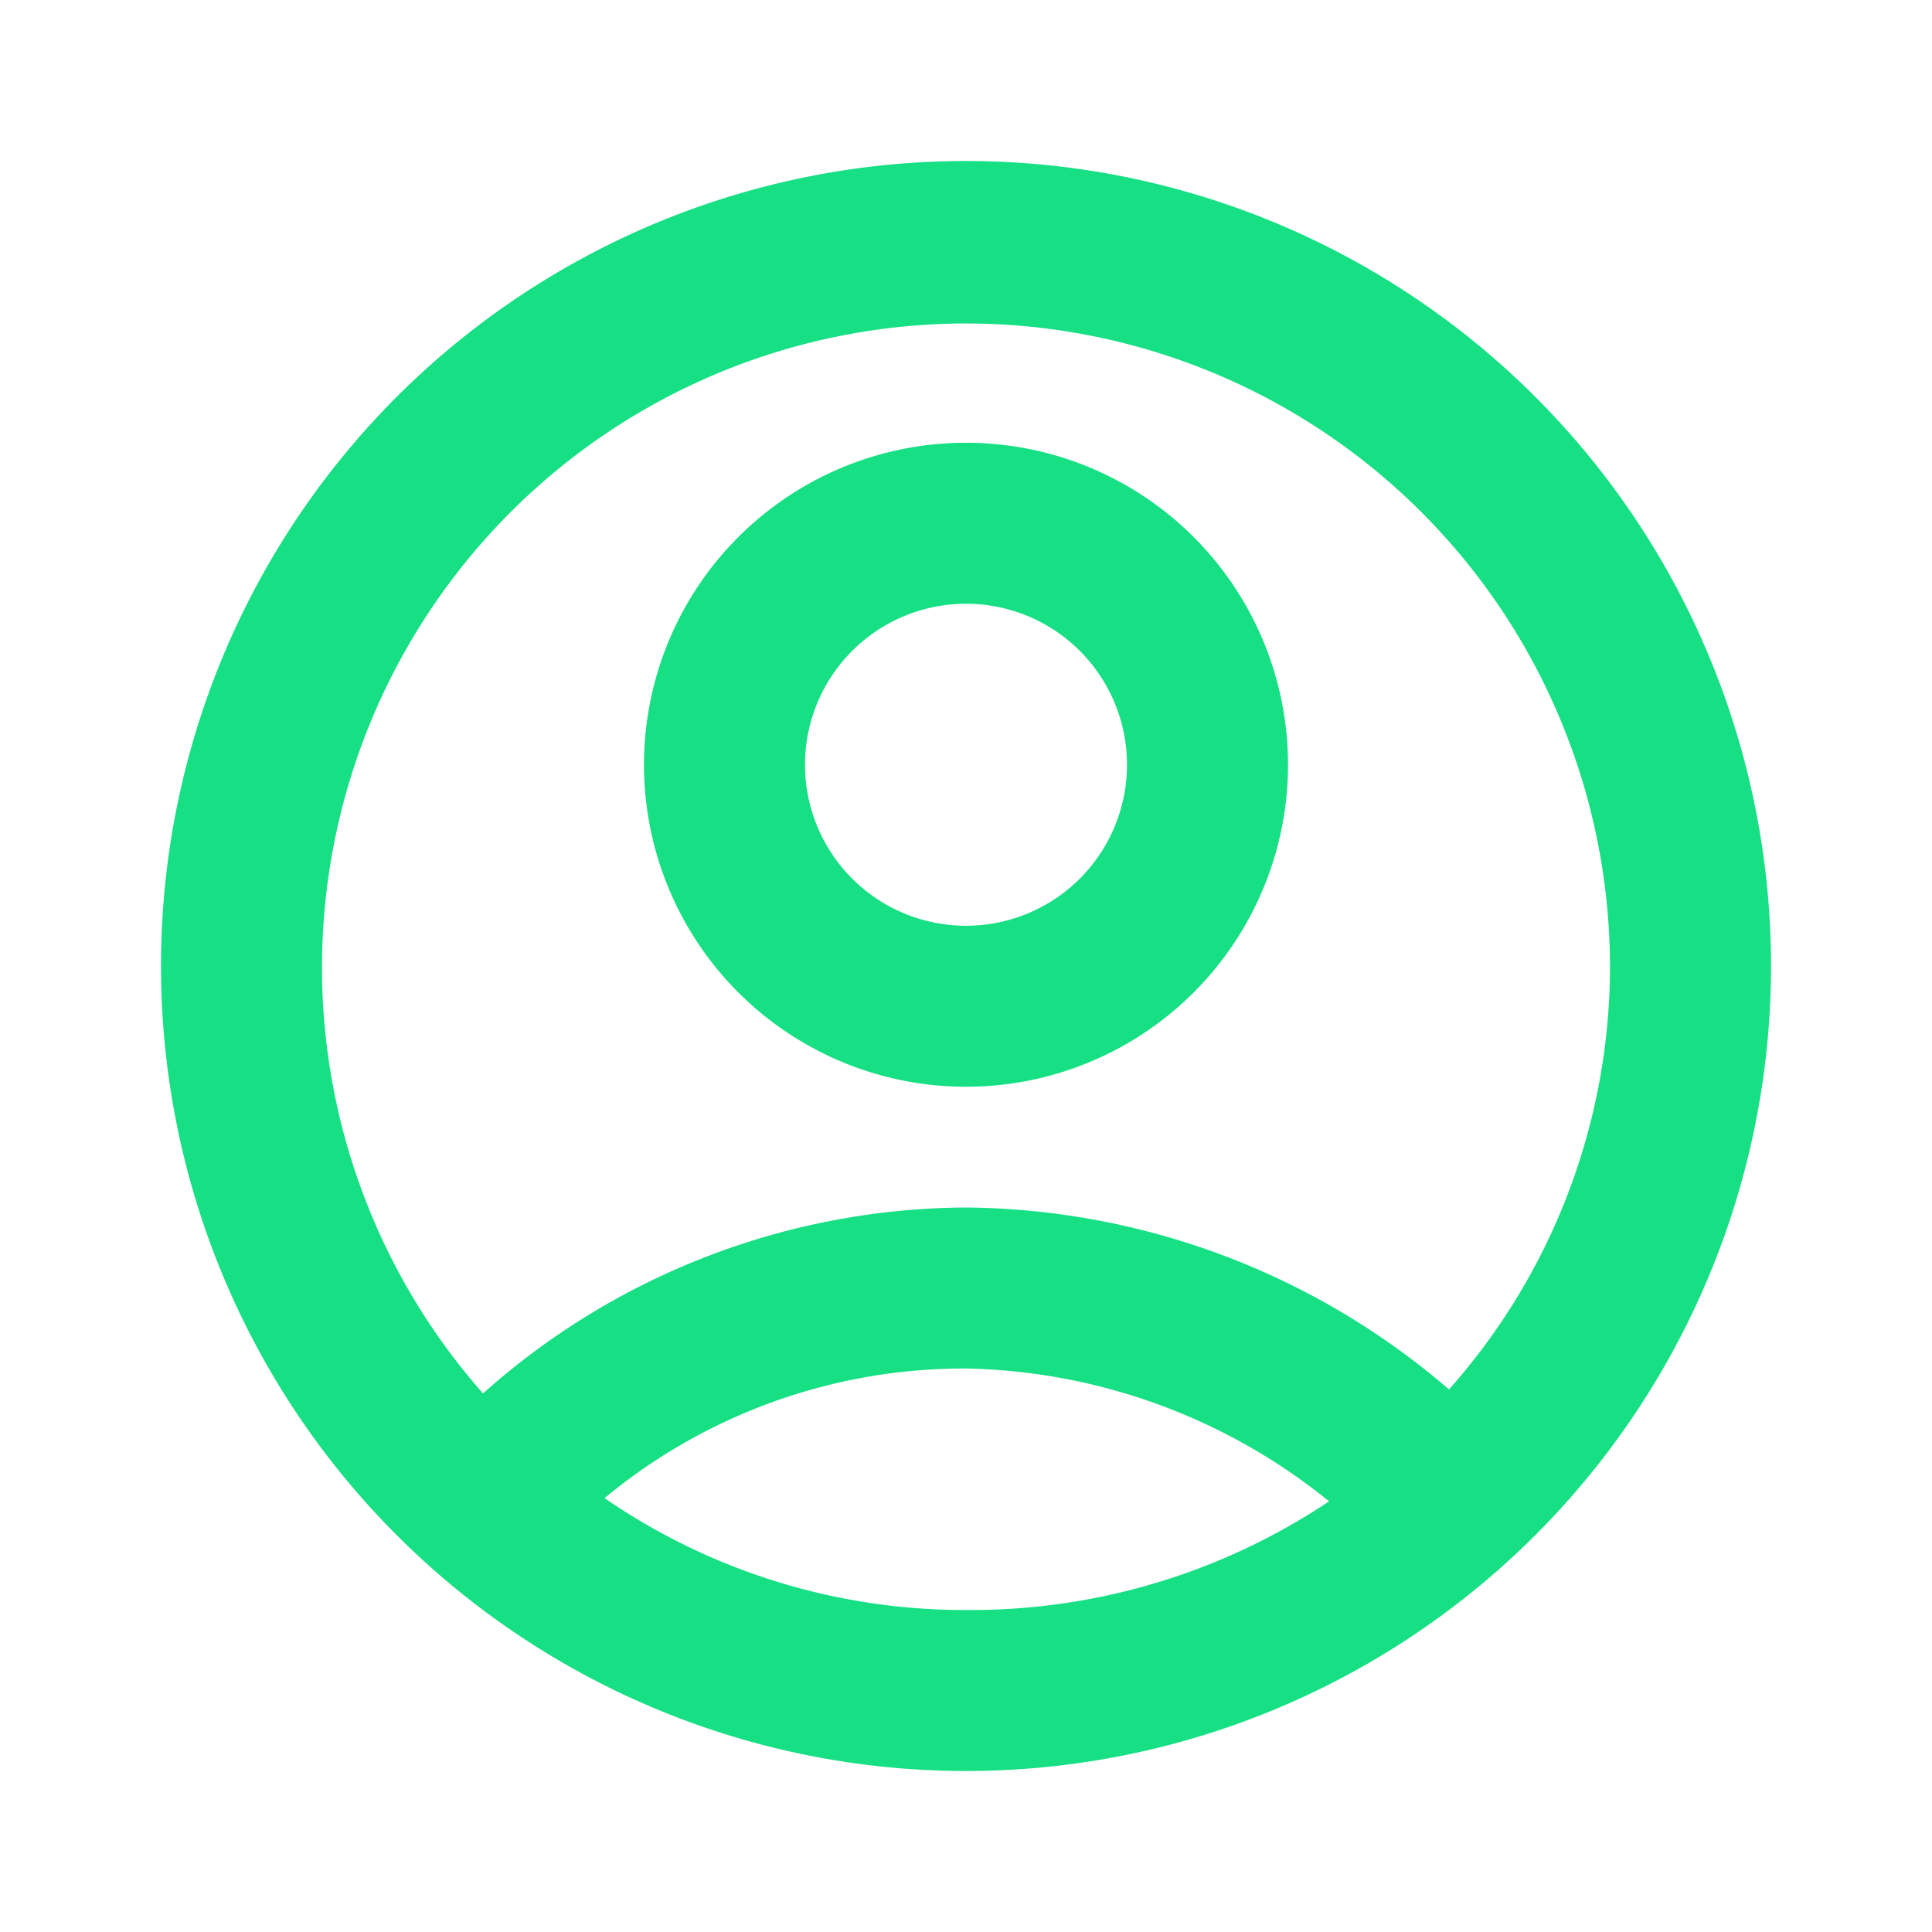 <svg xmlns="http://www.w3.org/2000/svg" viewBox="0 0 24 24">
  <path fill="none" d="M0 0h24v24H0z" data-name="padding"/>
  <g fill="#16df84">
    <path d="M12 5.5a4 4 0 1 0 4 4 4 4 0 0 0-4-4zm0 6a2 2 0 1 1 2-2 2 2 0 0 1-2 2zM12 2a10 10 0 1 0 10 10A10 10 0 0 0 12 2zm0 18a7.88 7.88 0 0 1-4.49-1.39A7 7 0 0 1 12 17a7.38 7.38 0 0 1 4.51 1.65A8 8 0 0 1 12 20zm6-2.74A9.31 9.31 0 0 0 12 15a9.07 9.07 0 0 0-6 2.31A8 8 0 1 1 20 12a7.92 7.92 0 0 1-2 5.26z" data-name="img"/>
  </g>
</svg>